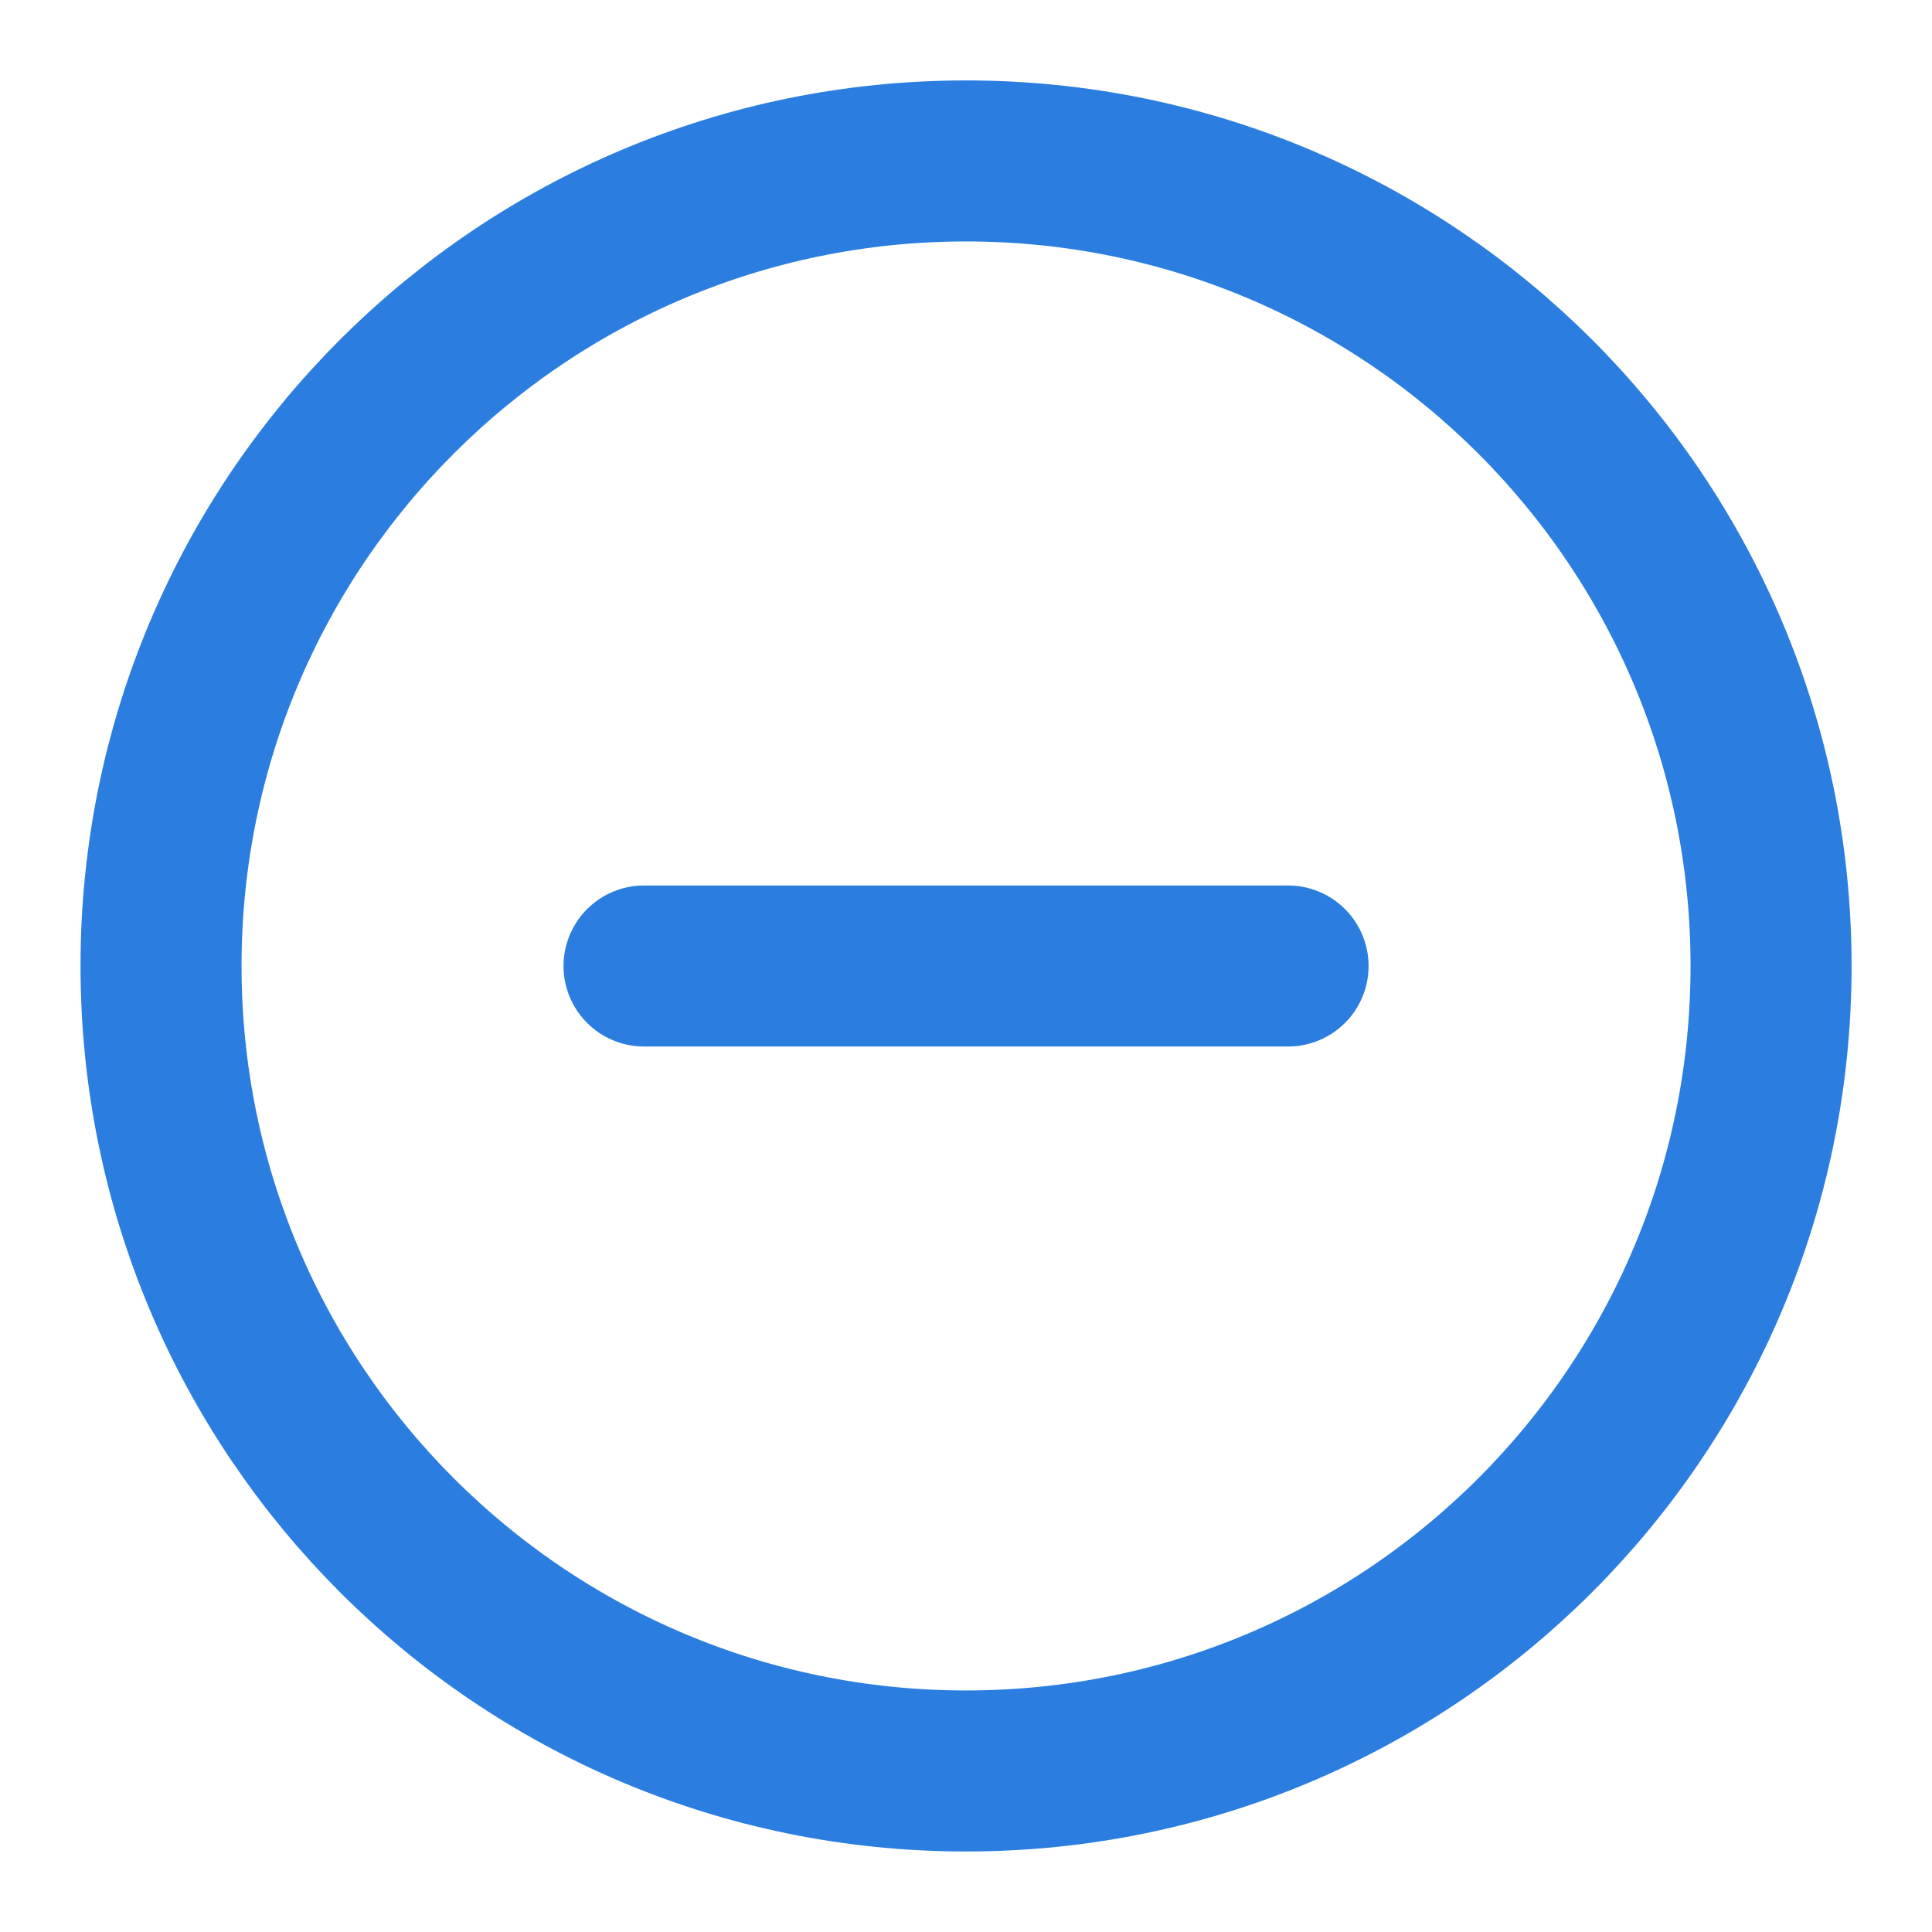 <svg width="20" height="20" viewBox="0 0 20 20" fill="none" xmlns="http://www.w3.org/2000/svg">
<g id="plus-circle" clip-path="url(#clip0_7536_4414)">
<path id="Vector" d="M10 18.333C14.603 18.333 18.334 14.602 18.334 9.999C18.334 5.397 14.603 1.666 10 1.666C5.398 1.666 1.667 5.397 1.667 9.999C1.667 14.602 5.398 18.333 10 18.333Z" stroke="#2B7EE0" stroke-width="1.667" stroke-linecap="round" stroke-linejoin="round"/>
<path id="Vector_2" d="M6.667 10H13.334" stroke="#2B7EE0" stroke-width="1.667" stroke-linecap="round" stroke-linejoin="round"/>
</g>
<defs>
<clipPath id="clip0_7536_4414">
<rect width="20" height="20" fill="white"/>
</clipPath>
</defs>
</svg>
